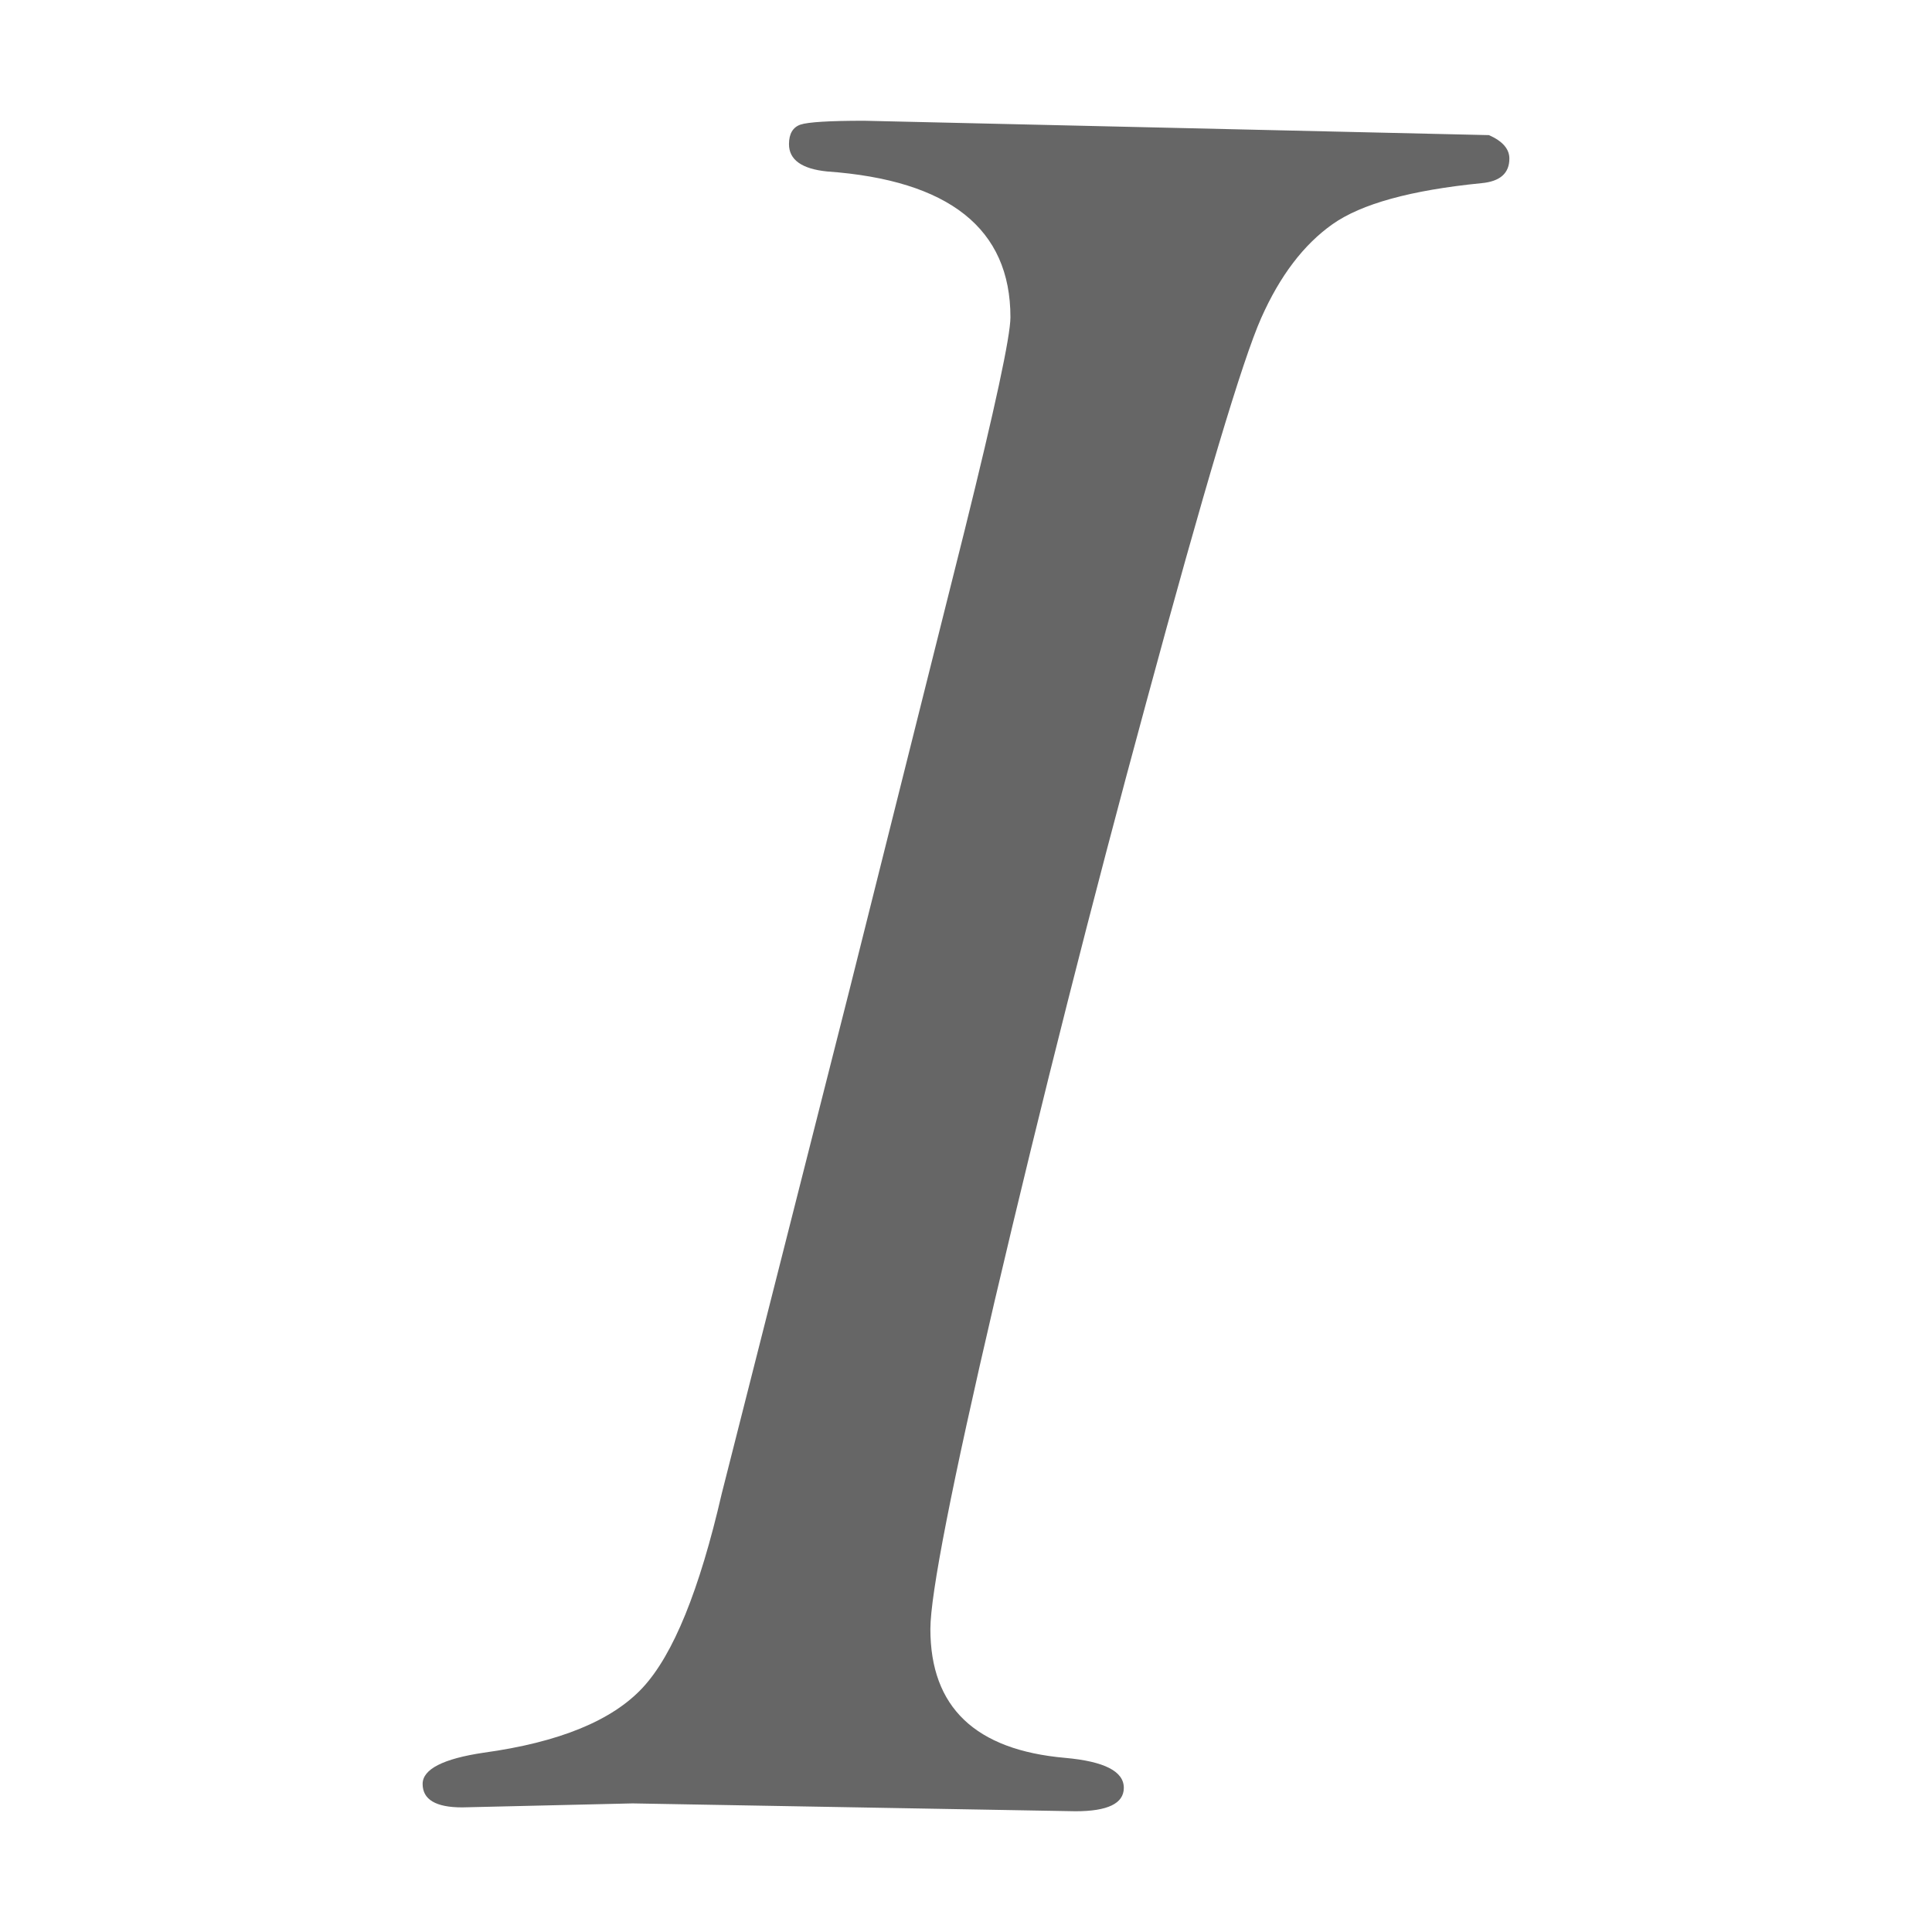 <!--?xml version="1.0" encoding="UTF-8"?-->
<svg width="32px" height="32px" viewBox="0 0 32 32" version="1.1" xmlns="http://www.w3.org/2000/svg" xmlns:xlink="http://www.w3.org/1999/xlink">
    <title>1074.斜体</title>
    <g id="1074.斜体" stroke="none" stroke-width="1" fill="none" fill-rule="evenodd">
        <g id="编组" transform="translate(7, 2)" fill="#000000" fill-rule="nonzero">
            <path d="M17.662,0.238 C17.888,0.338 18,0.468 18,0.626 C18,0.87 17.846,1.006 17.536,1.034 C16.37,1.15 15.548,1.376 15.07,1.714 C14.592,2.052 14.2,2.568 13.89,3.266 C13.58,3.962 12.944,6.09 11.982,9.646 C11.088,12.932 10.252,16.234 9.474,19.55 C8.764,22.596 8.41,24.408 8.41,24.982 C8.41,26.276 9.154,26.986 10.644,27.116 C11.29,27.174 11.614,27.338 11.614,27.612 C11.614,27.872 11.346,28 10.814,28 L3.478,27.87 L0.654,27.936 C0.218,27.936 0,27.806 0,27.548 C0,27.304 0.338,27.13 1.012,27.03 C2.262,26.858 3.14,26.498 3.646,25.952 C4.152,25.406 4.586,24.336 4.954,22.74 L7.08,14.356 L8.976,6.79 C9.482,4.75 9.736,3.57 9.736,3.254 C9.736,1.79 8.724,0.984 6.7,0.84 C6.28,0.798 6.068,0.646 6.068,0.388 C6.068,0.216 6.132,0.108 6.258,0.064 C6.384,0.022 6.736,1.33226763e-15 7.312,1.33226763e-15 L17.66,0.238 L17.662,0.238 Z" id="路径" fill="#666666"></path>
        </g>
    </g>
</svg>